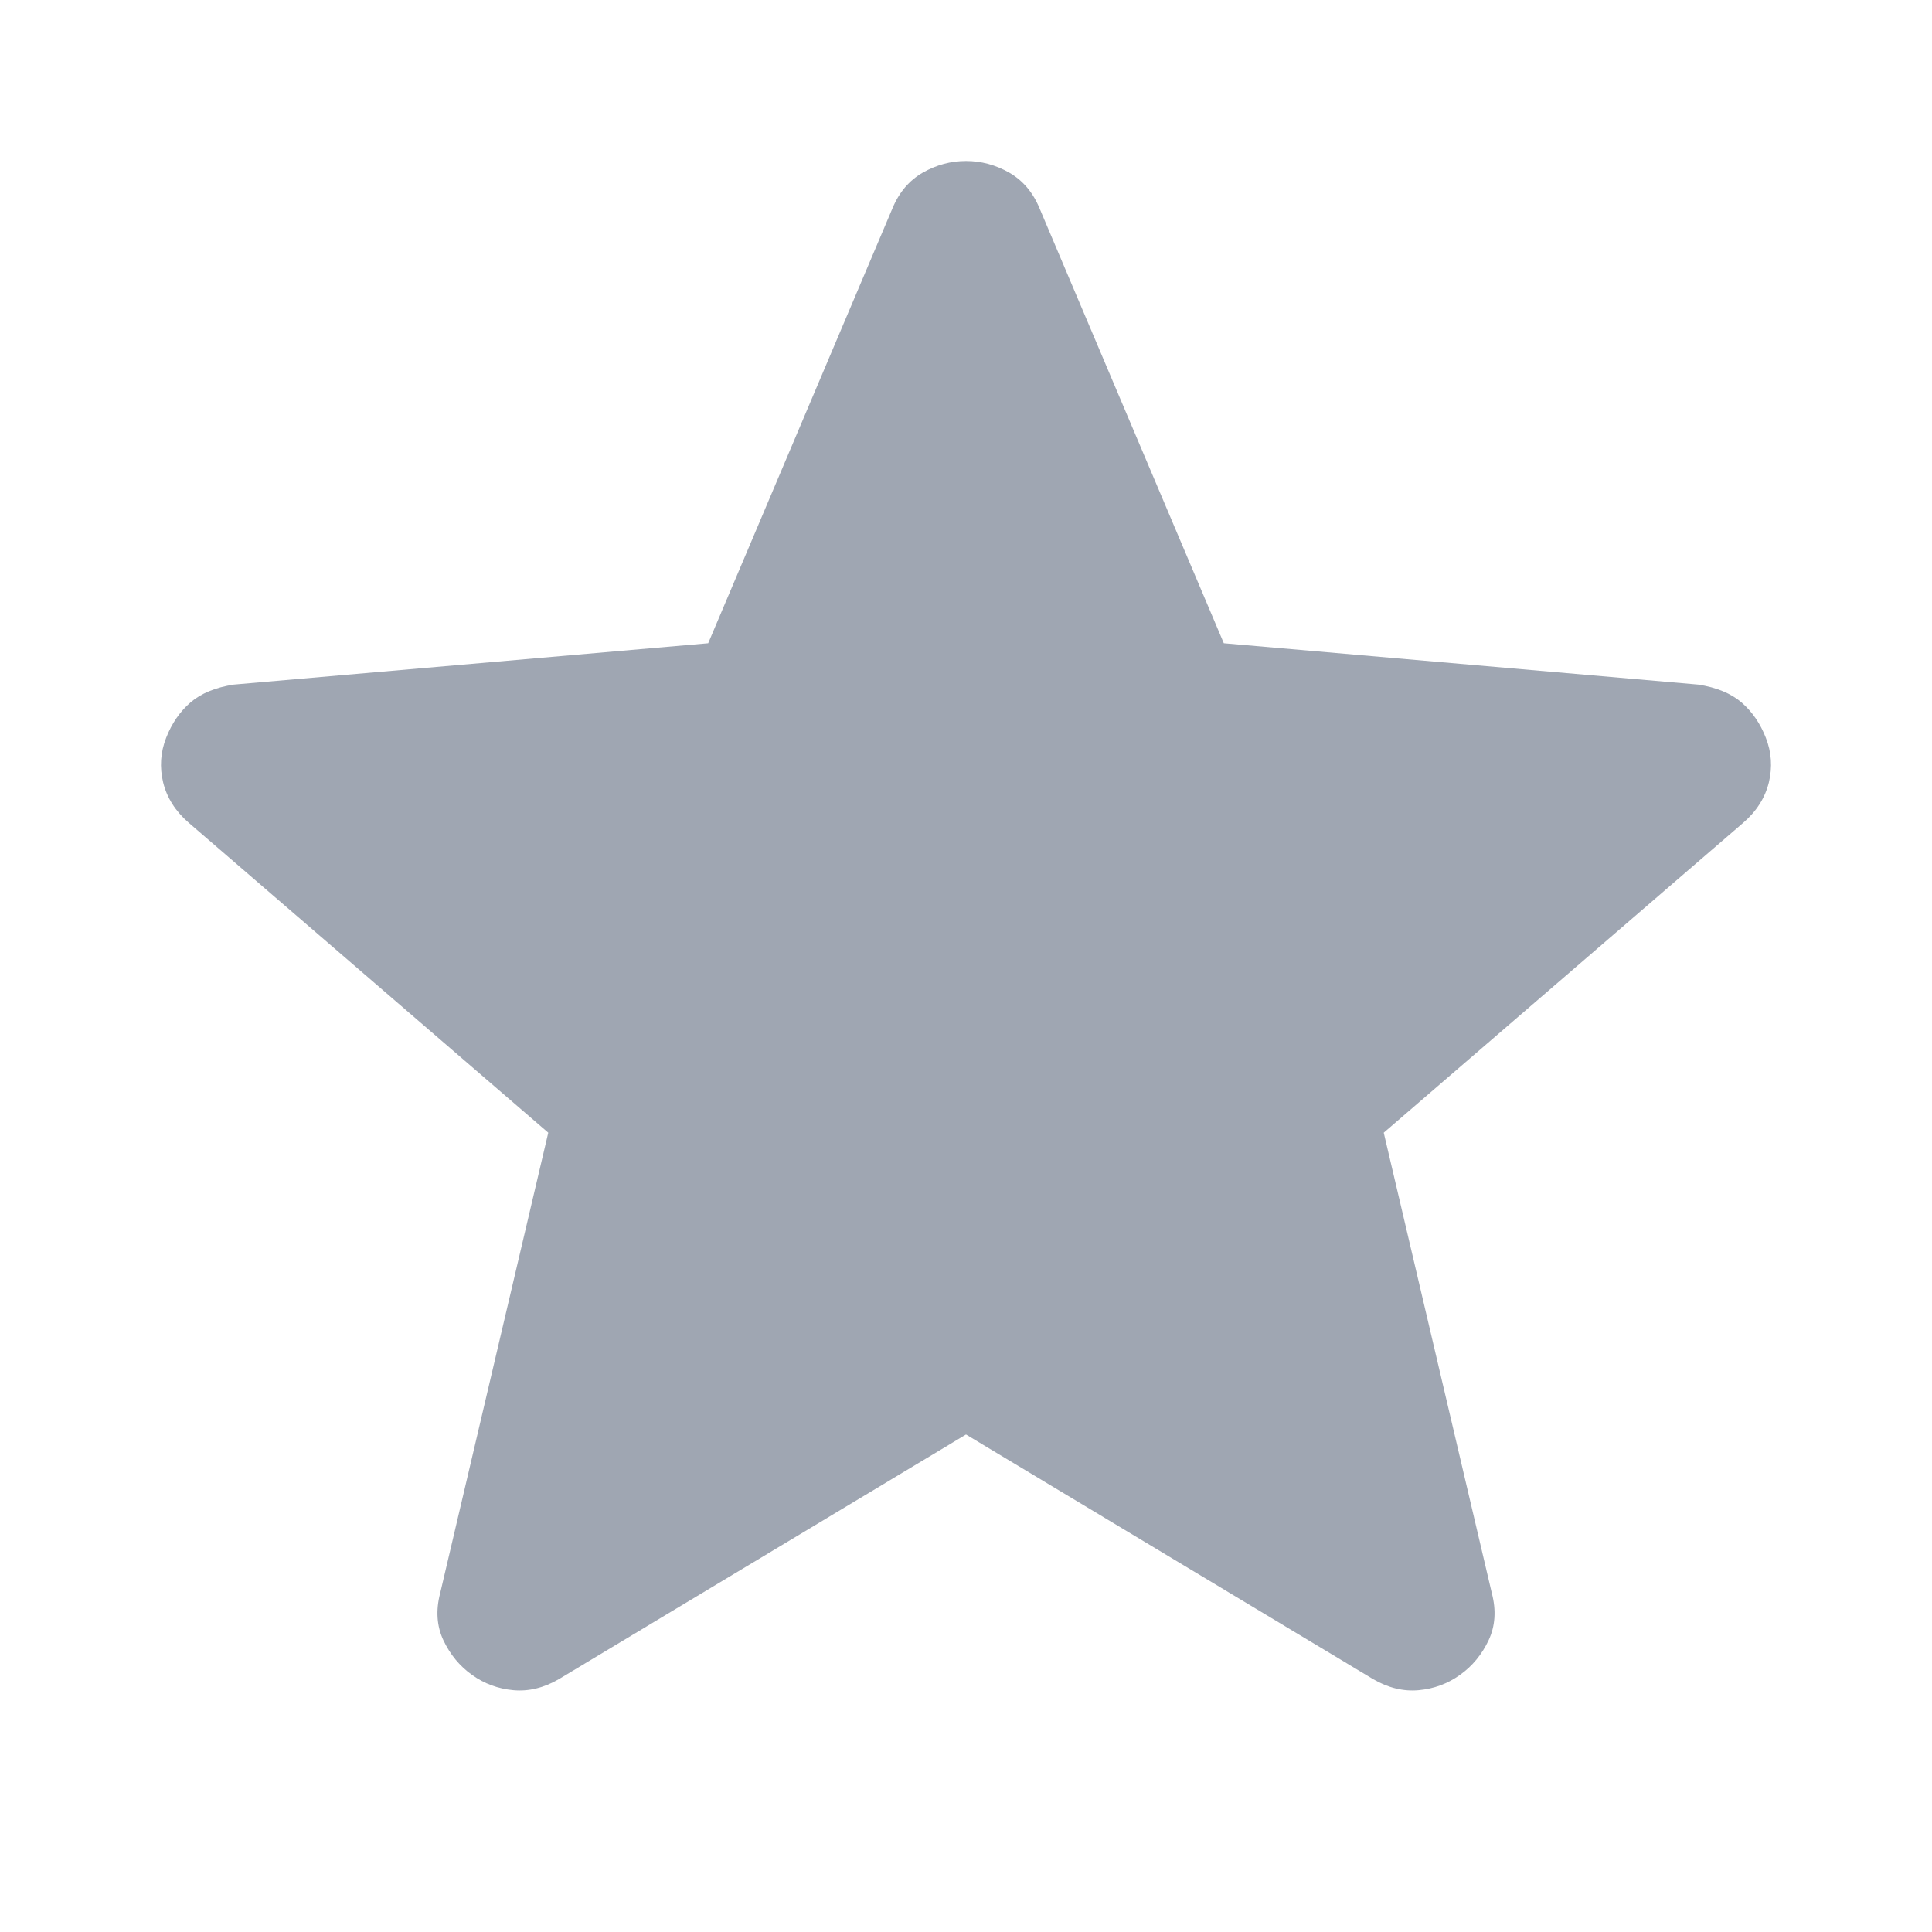 <svg width="18" height="18" viewBox="0 0 18 18" fill="none" xmlns="http://www.w3.org/2000/svg">
<g id="icon">
<path id="Vector" d="M9 13.365L5.207 15.644C5.066 15.726 4.924 15.76 4.783 15.747C4.641 15.734 4.512 15.687 4.397 15.604C4.282 15.522 4.194 15.415 4.131 15.282C4.069 15.15 4.059 15.003 4.101 14.843L5.108 10.553L1.759 7.666C1.634 7.558 1.555 7.432 1.52 7.29C1.486 7.147 1.495 7.009 1.548 6.874C1.6 6.74 1.676 6.63 1.774 6.545C1.873 6.46 2.008 6.404 2.179 6.378L6.598 5.993L8.314 1.943C8.376 1.792 8.471 1.681 8.598 1.608C8.725 1.536 8.859 1.5 9 1.5C9.141 1.5 9.275 1.536 9.402 1.608C9.529 1.681 9.624 1.792 9.686 1.943L11.402 5.993L15.821 6.378C15.992 6.404 16.127 6.46 16.226 6.545C16.324 6.63 16.4 6.74 16.452 6.874C16.505 7.009 16.514 7.147 16.48 7.29C16.445 7.432 16.366 7.558 16.241 7.666L12.892 10.553L13.899 14.843C13.941 15.003 13.931 15.15 13.869 15.282C13.806 15.415 13.718 15.522 13.603 15.604C13.488 15.687 13.359 15.734 13.217 15.747C13.076 15.76 12.934 15.726 12.793 15.644L9 13.365Z" fill="#9FA6B2"/>
</g>
</svg>

